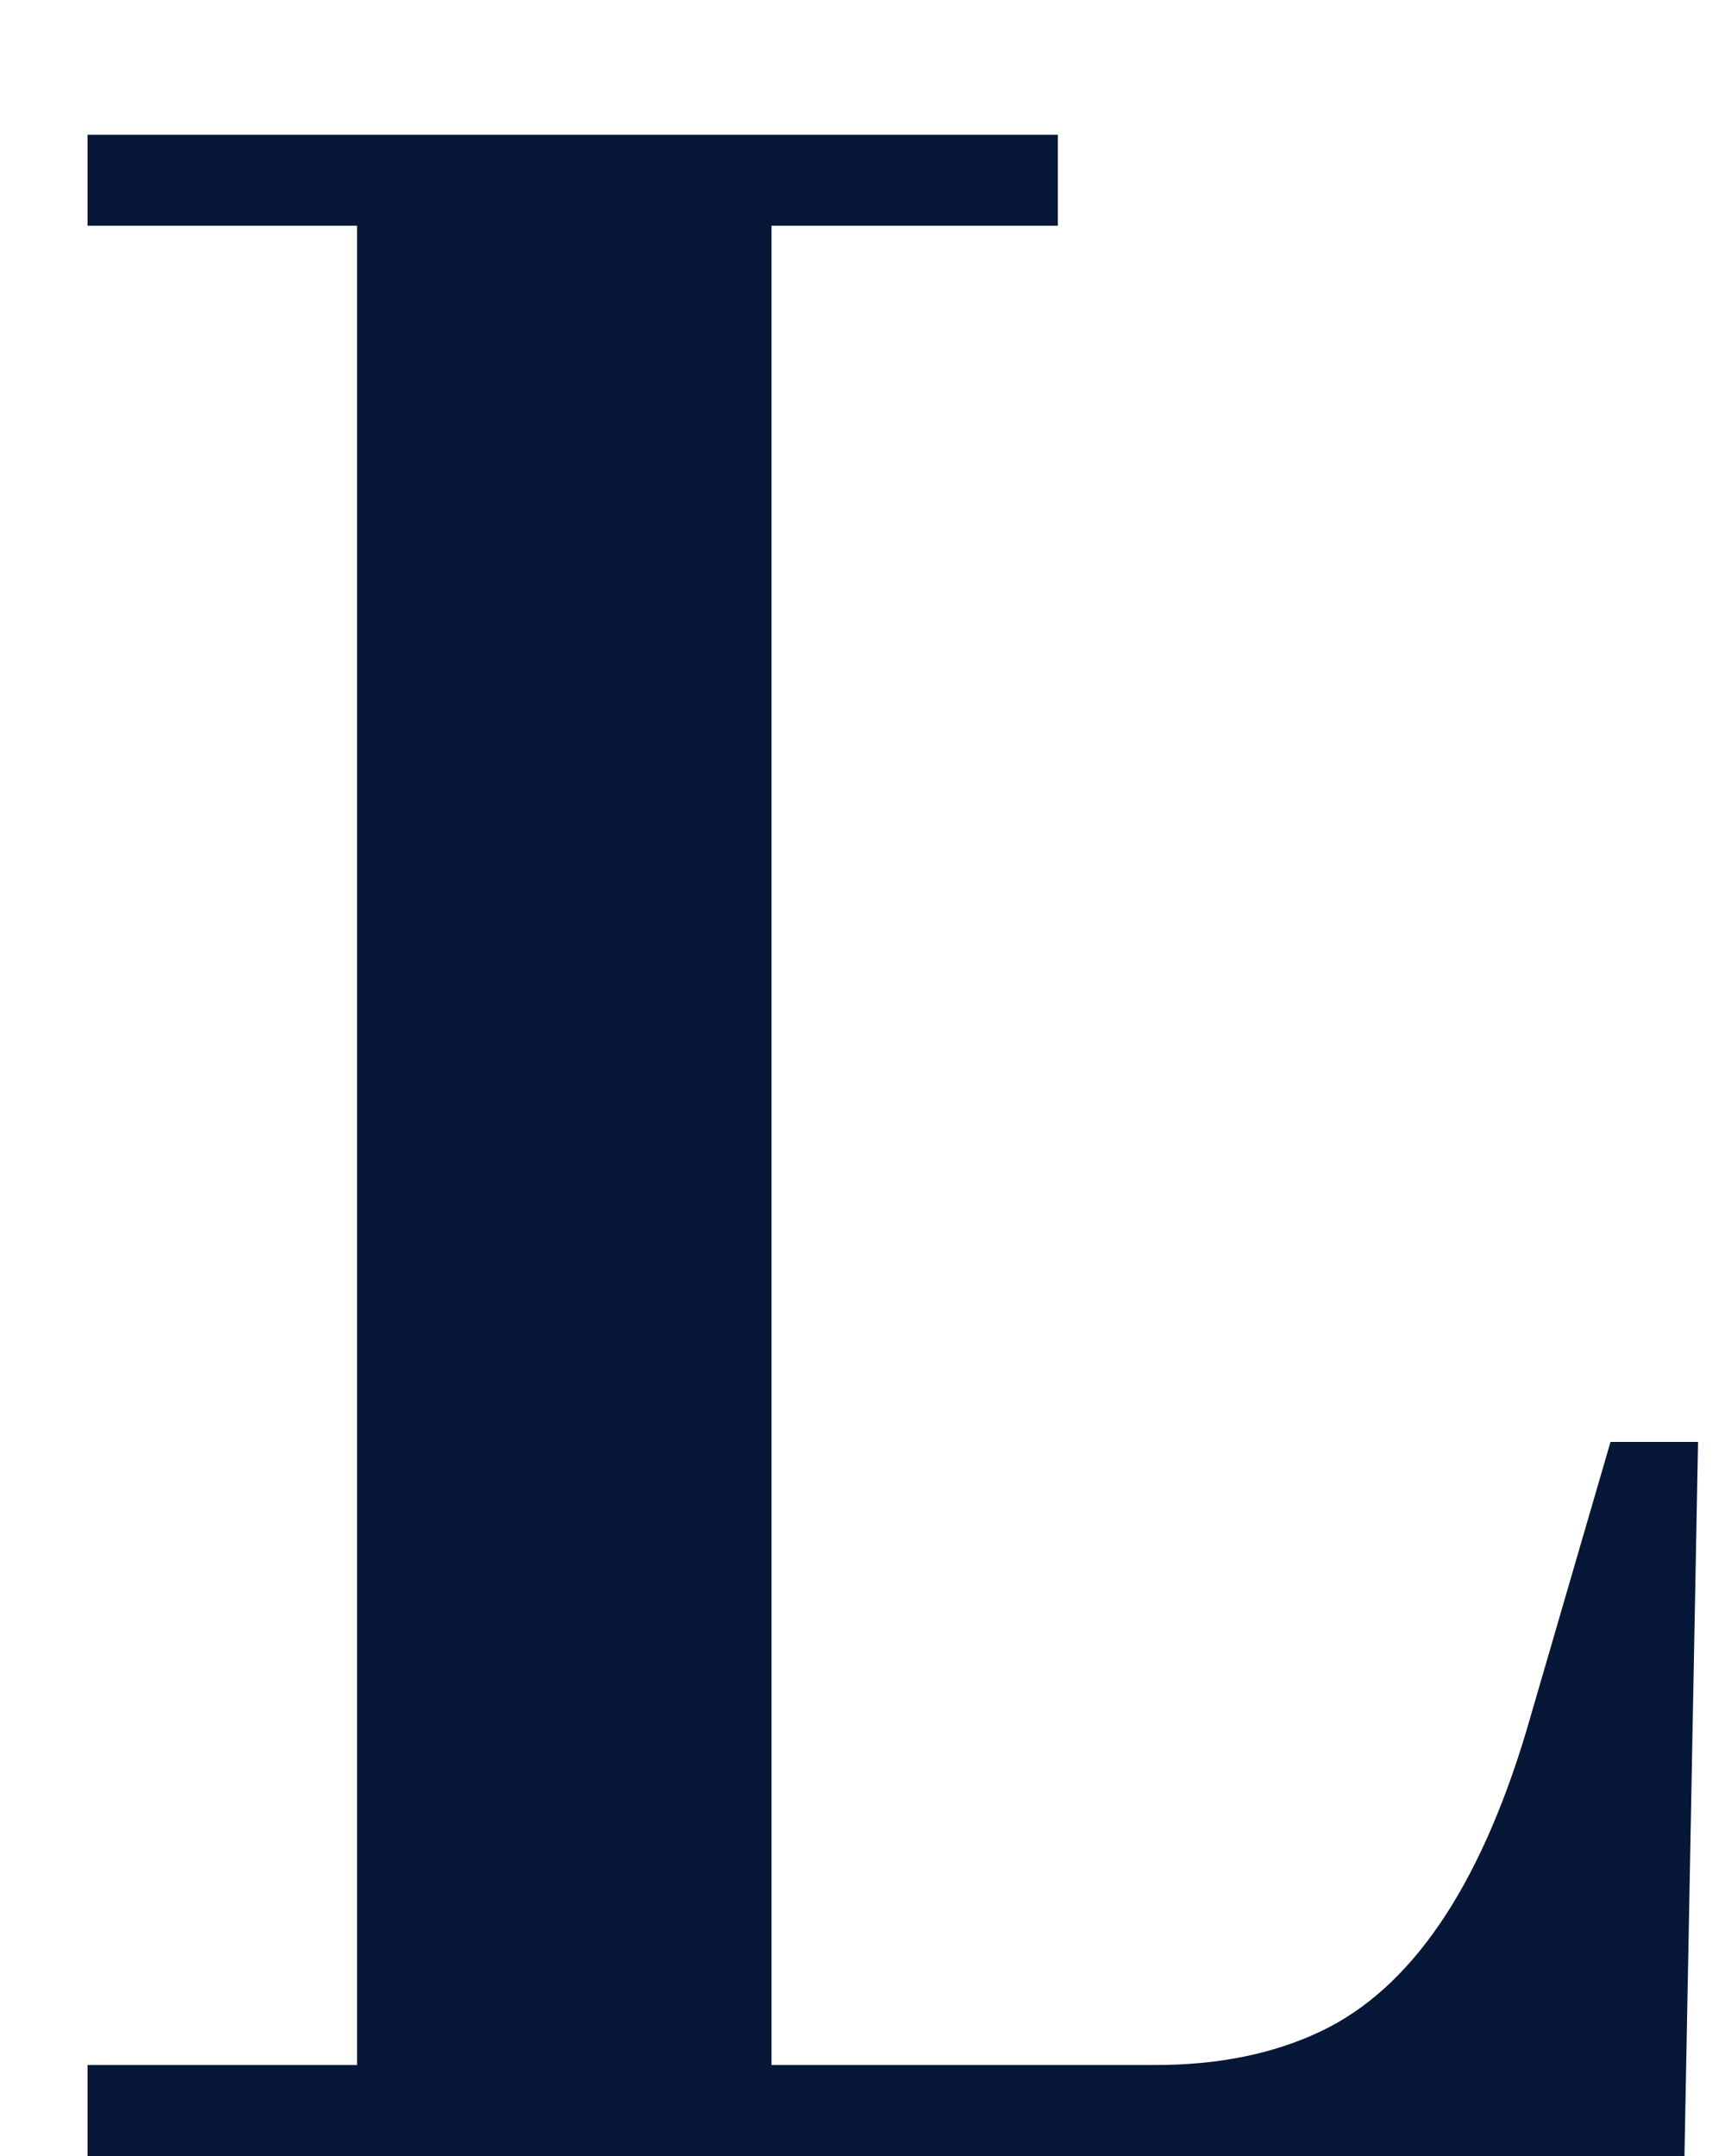 <svg width="8" height="10" viewBox="0 0 8 10" fill="none" xmlns="http://www.w3.org/2000/svg">
<path d="M7.812 10H0.406V9.578H1.656V1.047H0.406V0.625H4.906V1.047H3.578V9.578H5.359C5.651 9.578 5.906 9.526 6.125 9.422C6.542 9.224 6.859 8.76 7.078 8.031L7.469 6.688H7.875L7.812 10Z" fill="#061737"/>
</svg>
